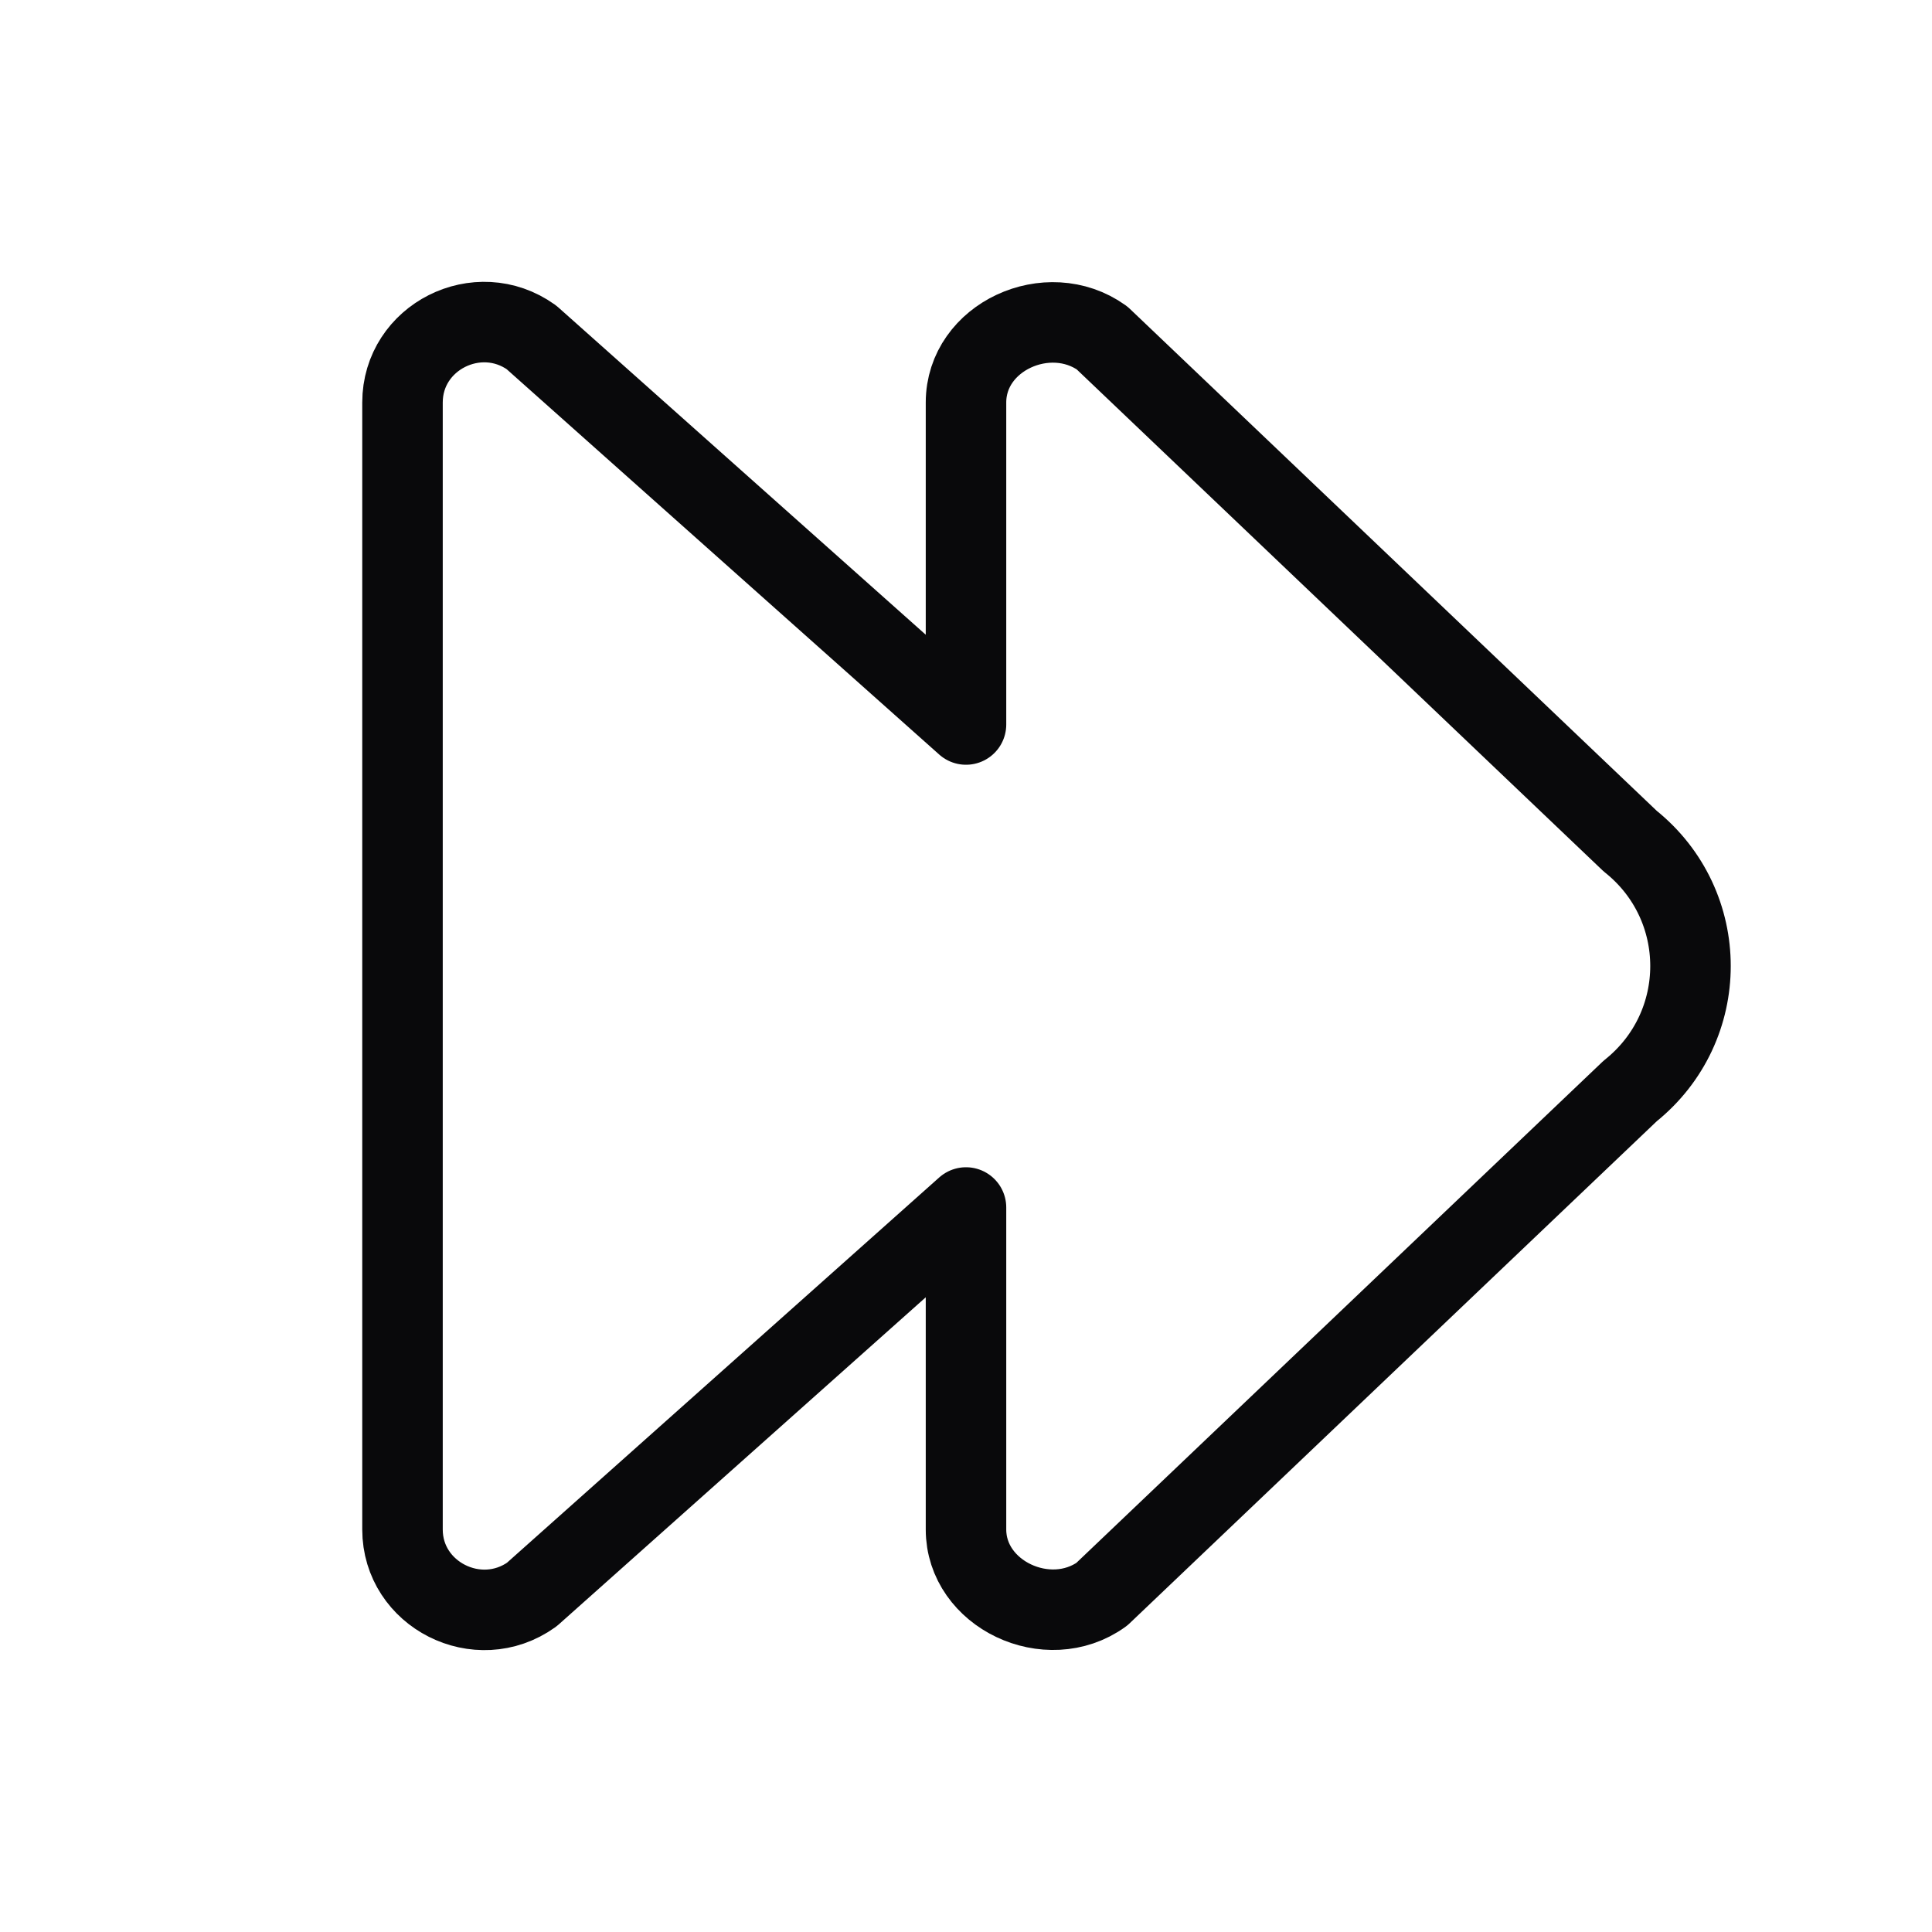 <svg xmlns="http://www.w3.org/2000/svg" width="128" height="128" viewBox="0 0 24 24"><path d="M13.69 4.198l6.56 6.25c1 .798 1 2.306 0 3.105l-6.564 6.252c-.67.48-1.686 0-1.686-.805v-4l-5.394 4.808C5.937 20.286 5 19.808 5 19V5c0-.812.936-1.285 1.602-.809L12 9V5c0-.816 1.02-1.28 1.69-.802z" fill="none" stroke="#09090B" strokeWidth="2" stroke-linecap="round" stroke-linejoin="round"/></svg>